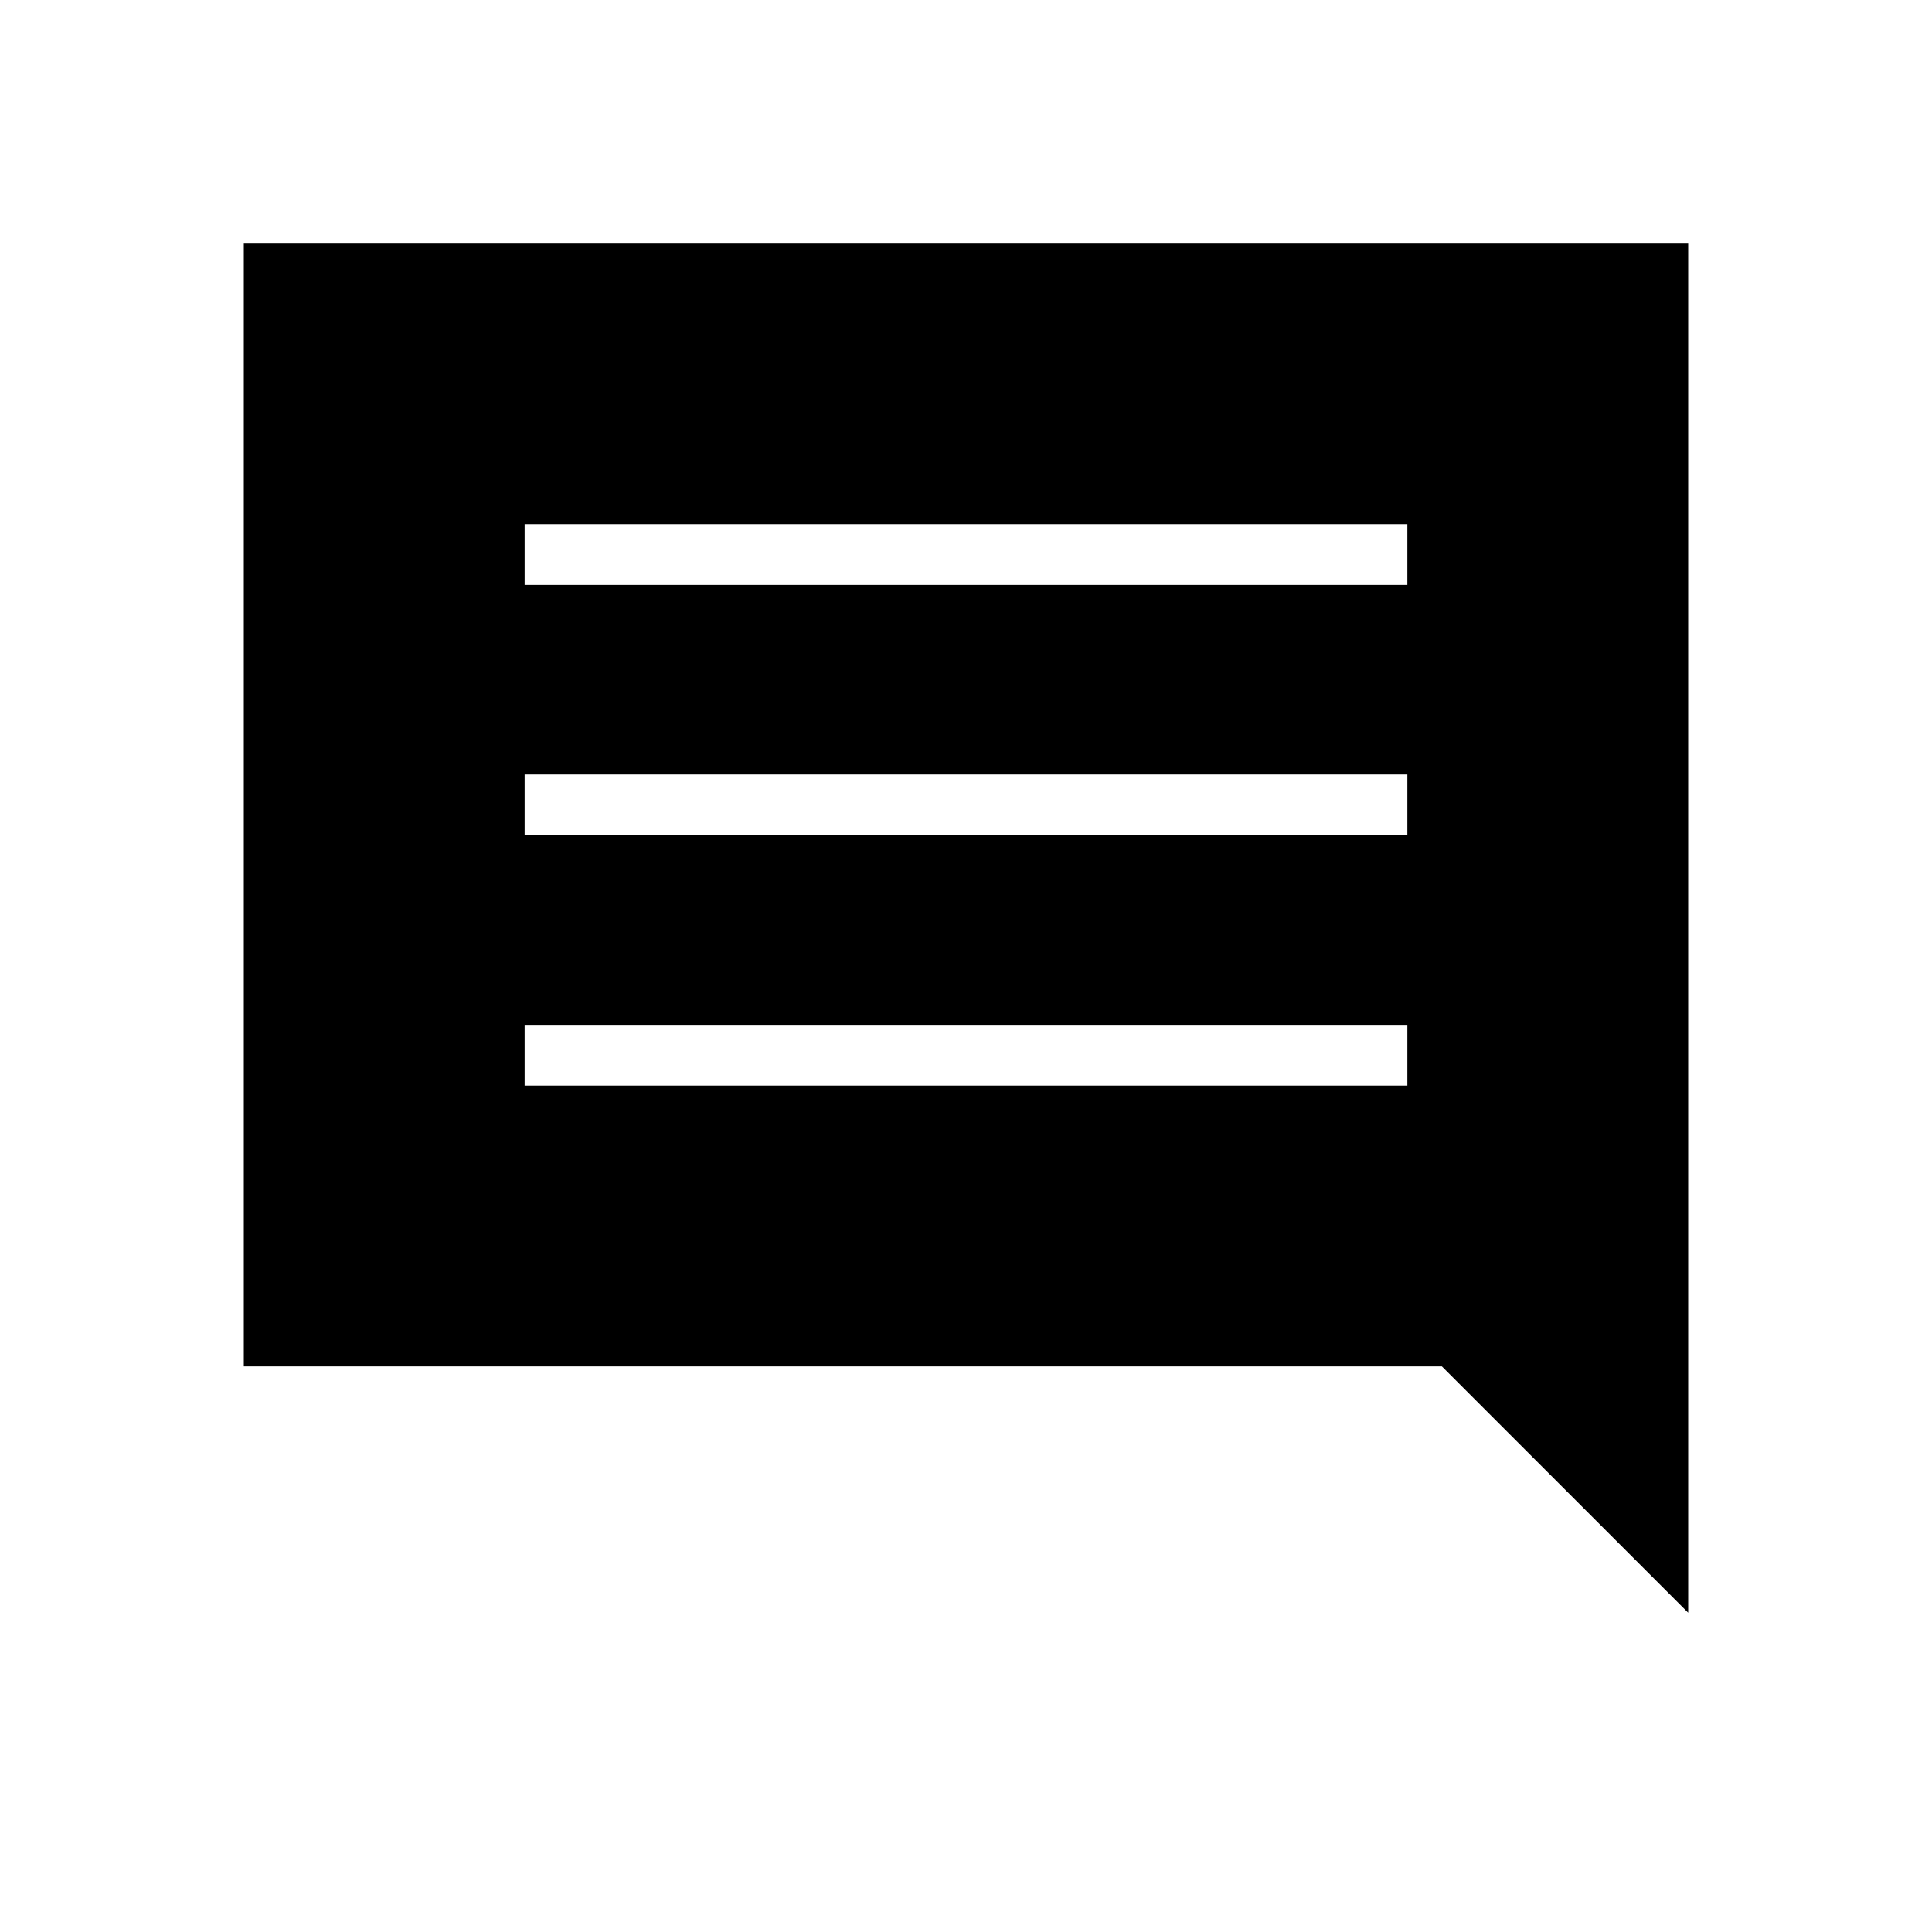 <svg xmlns="http://www.w3.org/2000/svg" height="48" viewBox="0 -960 960 960" width="48"><path d="M260.69-420.58h438.62v-30.19H260.69v30.19Zm0-124.38h438.62v-30.19H260.69v30.19Zm0-124.39h438.62v-30.19H260.69v30.19ZM121.15-281.04v-557.92h717.7v680.31L716.46-281.04H121.15Z"/></svg>